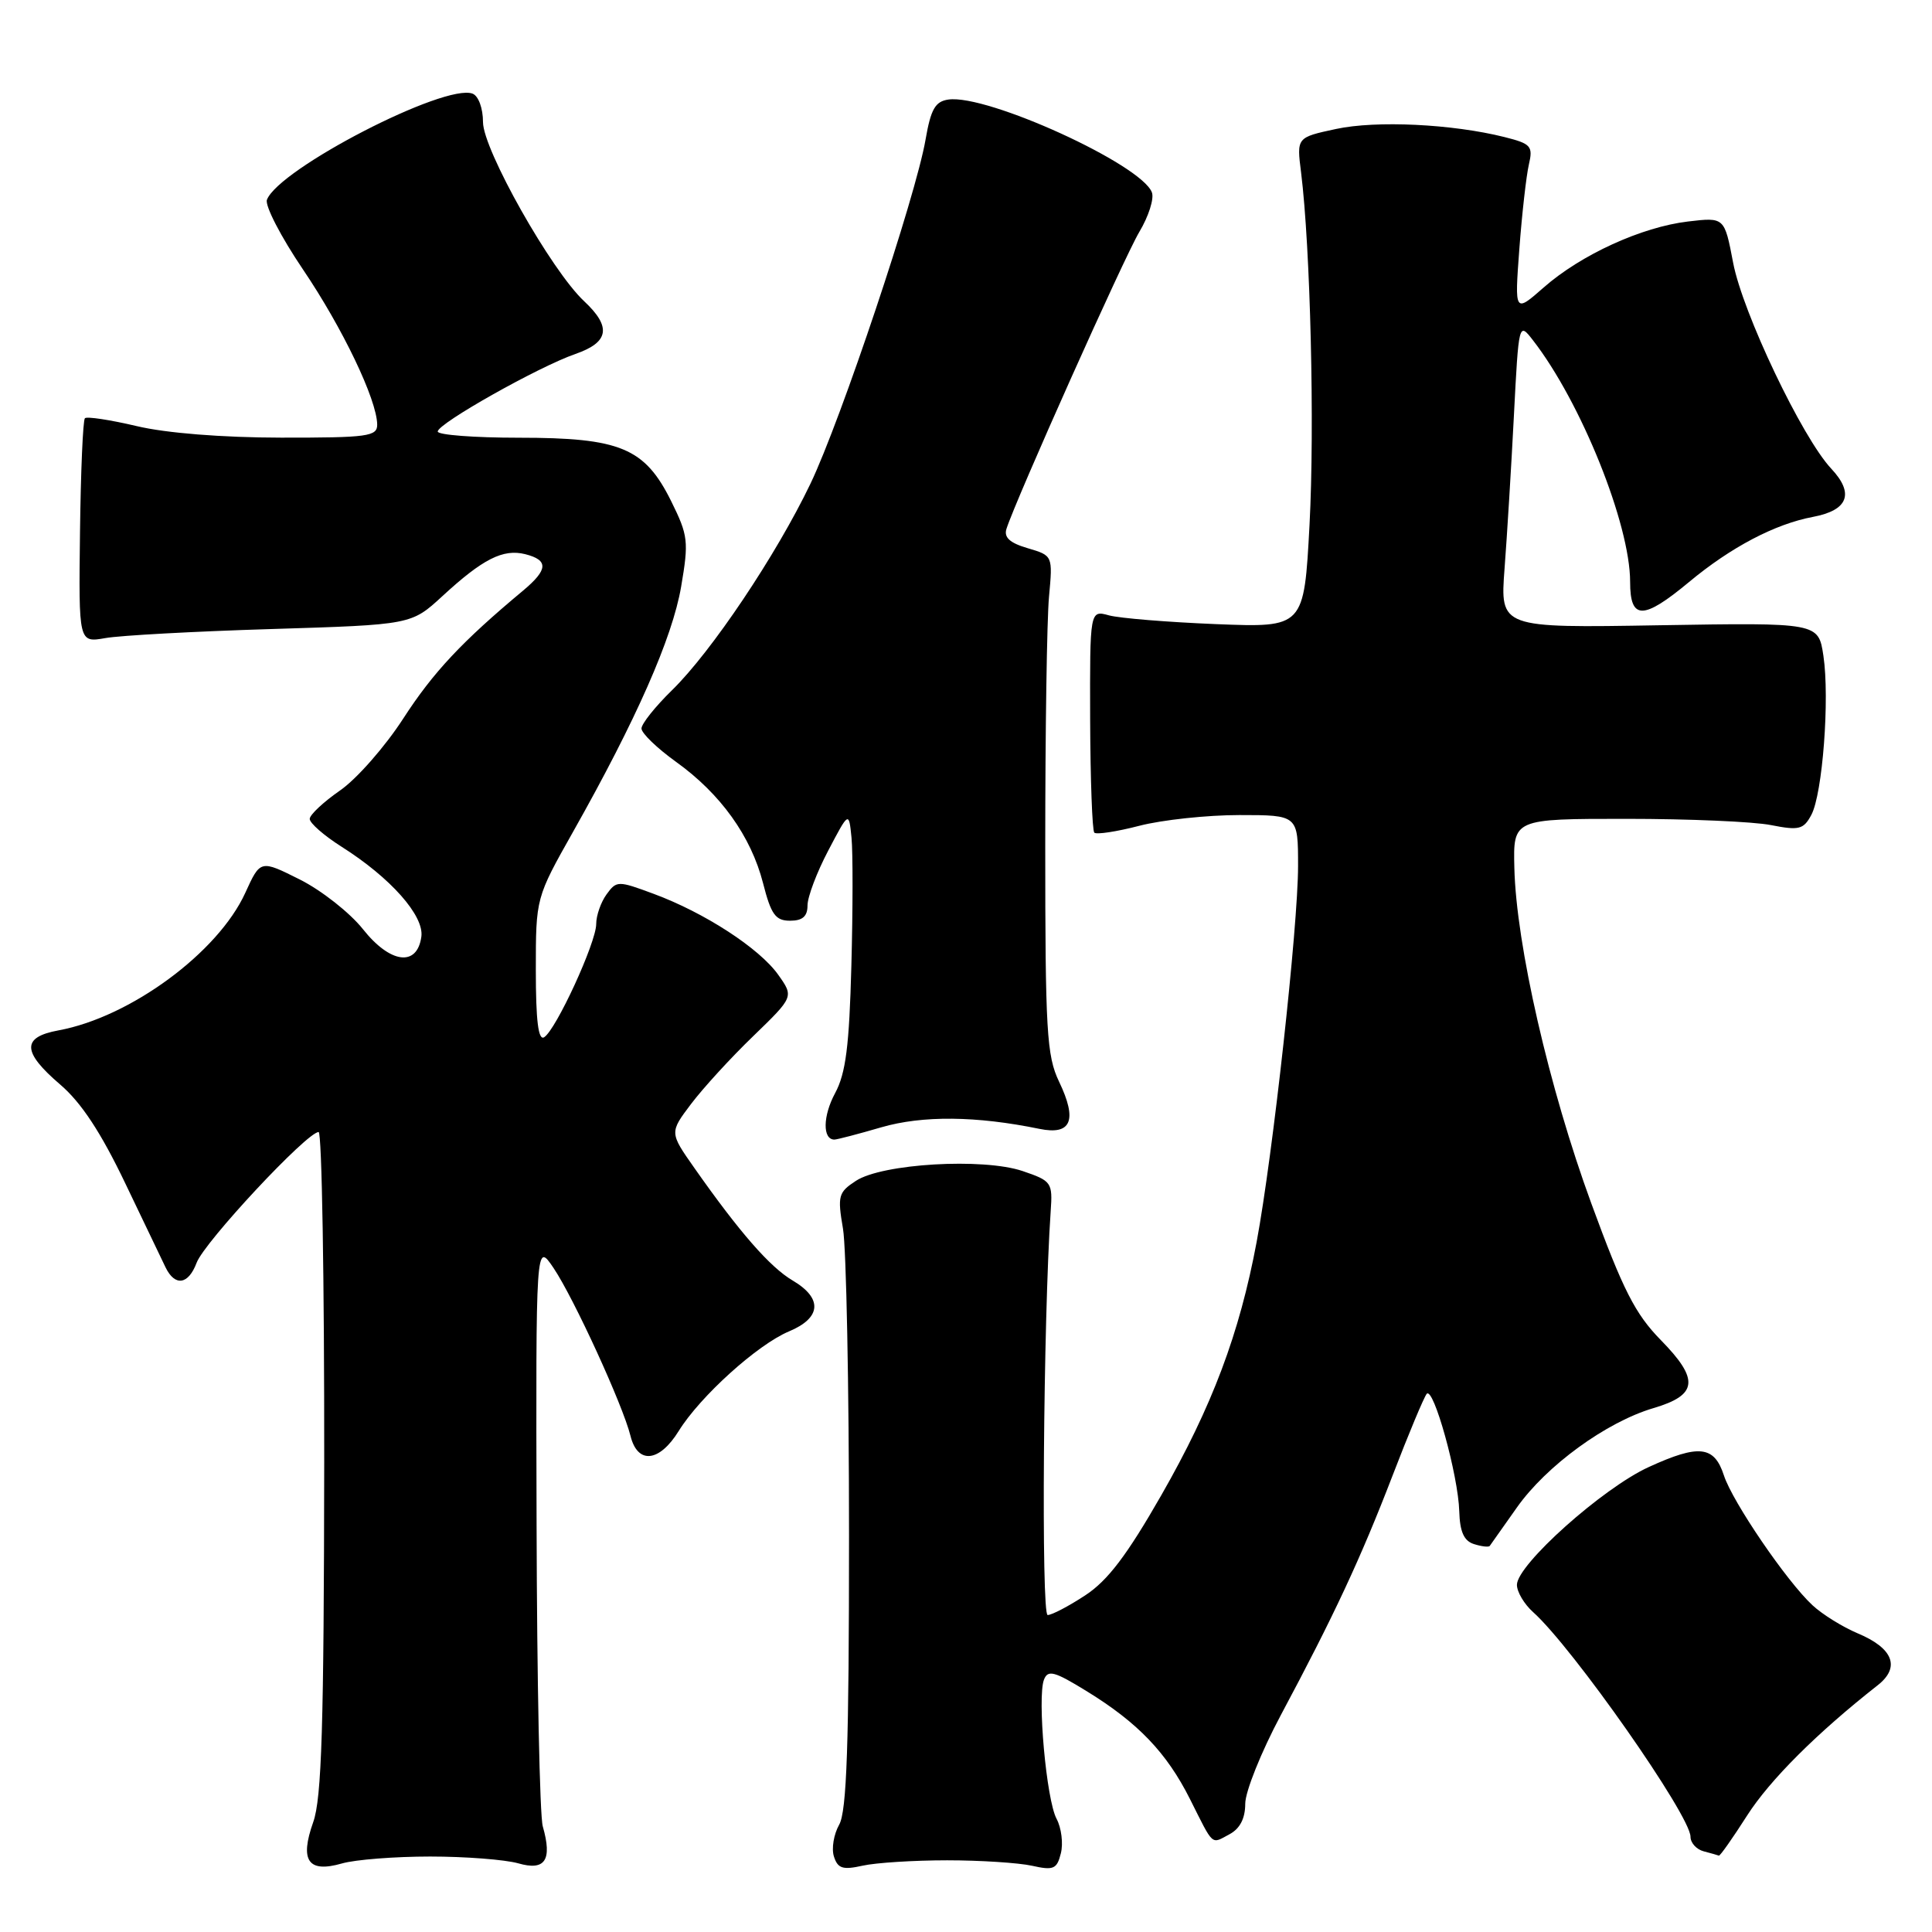 <?xml version="1.0" encoding="UTF-8" standalone="no"?>
<!DOCTYPE svg PUBLIC "-//W3C//DTD SVG 1.1//EN" "http://www.w3.org/Graphics/SVG/1.1/DTD/svg11.dtd" >
<svg xmlns="http://www.w3.org/2000/svg" xmlns:xlink="http://www.w3.org/1999/xlink" version="1.1" viewBox="0 0 256 256">
 <g >
 <path fill="currentColor"
d=" M 57.00 246.00 C 61.68 246.00 66.93 246.41 68.67 246.90 C 72.24 247.93 73.20 246.48 71.92 242.00 C 71.52 240.62 71.15 222.63 71.10 202.02 C 71.00 164.54 71.00 164.54 73.35 168.02 C 76.04 172.02 82.53 186.18 83.54 190.25 C 84.48 194.06 87.36 193.77 89.93 189.62 C 92.77 185.03 100.37 178.16 104.56 176.41 C 108.84 174.62 109.02 172.03 105.04 169.68 C 102.03 167.91 97.98 163.27 92.02 154.78 C 88.71 150.07 88.71 150.07 91.57 146.28 C 93.14 144.20 96.84 140.15 99.81 137.29 C 105.19 132.08 105.19 132.08 103.11 129.15 C 100.62 125.65 93.35 120.93 86.62 118.44 C 81.88 116.68 81.70 116.68 80.37 118.51 C 79.62 119.54 79.00 121.31 79.00 122.44 C 79.00 124.89 73.67 136.47 72.10 137.44 C 71.33 137.91 71.00 135.25 71.00 128.54 C 71.00 118.97 71.00 118.97 75.95 110.19 C 84.32 95.35 89.09 84.52 90.25 77.76 C 91.28 71.73 91.19 70.97 88.93 66.40 C 85.43 59.35 82.21 58.00 68.75 58.00 C 62.84 58.00 58.00 57.63 58.00 57.18 C 58.00 56.12 71.37 48.59 76.25 46.90 C 80.71 45.35 81.04 43.32 77.41 39.92 C 73.06 35.87 64.00 19.81 64.00 16.18 C 64.00 14.35 63.40 12.71 62.62 12.41 C 58.95 11.00 36.95 22.36 35.37 26.47 C 35.08 27.23 37.22 31.38 40.13 35.68 C 45.41 43.49 49.93 52.94 49.98 56.25 C 50.00 57.83 48.74 58.00 37.25 57.99 C 29.44 57.98 22.02 57.39 18.11 56.46 C 14.59 55.63 11.50 55.16 11.25 55.42 C 10.99 55.68 10.70 62.47 10.60 70.53 C 10.42 85.17 10.42 85.17 13.96 84.55 C 15.91 84.20 25.82 83.66 36.00 83.35 C 54.50 82.78 54.50 82.78 58.61 79.00 C 63.98 74.05 66.66 72.70 69.59 73.43 C 72.71 74.22 72.63 75.48 69.31 78.26 C 61.21 85.01 57.40 89.08 53.44 95.20 C 51.03 98.93 47.26 103.22 45.06 104.74 C 42.87 106.26 41.06 107.95 41.04 108.50 C 41.02 109.05 42.92 110.71 45.25 112.19 C 51.75 116.30 56.23 121.35 55.83 124.13 C 55.27 128.14 51.71 127.68 48.10 123.13 C 46.37 120.95 42.60 117.98 39.73 116.54 C 34.50 113.92 34.50 113.92 32.50 118.31 C 28.89 126.22 17.27 134.78 7.75 136.53 C 2.85 137.43 2.92 139.38 7.99 143.72 C 10.78 146.11 13.37 150.05 16.61 156.82 C 19.15 162.14 21.55 167.15 21.94 167.94 C 23.19 170.50 24.96 170.23 26.05 167.33 C 27.08 164.57 40.68 150.00 42.22 150.00 C 42.65 150.00 42.98 169.69 42.96 193.75 C 42.92 228.75 42.63 238.29 41.50 241.45 C 39.69 246.56 40.83 248.20 45.30 246.92 C 47.05 246.41 52.32 246.00 57.00 246.00 Z  M 125.50 246.50 C 129.90 246.50 134.96 246.83 136.74 247.22 C 139.60 247.86 140.05 247.67 140.57 245.57 C 140.90 244.26 140.64 242.20 140.00 241.00 C 138.65 238.48 137.43 224.93 138.33 222.57 C 138.85 221.22 139.70 221.45 143.99 224.09 C 150.79 228.27 154.58 232.23 157.67 238.37 C 160.87 244.74 160.44 244.37 162.91 243.05 C 164.30 242.31 165.00 240.95 165.00 239.01 C 165.00 237.40 167.12 232.13 169.70 227.29 C 176.73 214.14 180.27 206.57 184.53 195.50 C 186.64 190.00 188.68 185.14 189.04 184.70 C 189.93 183.62 193.23 195.51 193.36 200.26 C 193.44 202.97 193.98 204.18 195.31 204.60 C 196.32 204.92 197.26 205.03 197.40 204.84 C 197.54 204.65 199.15 202.37 200.99 199.76 C 204.89 194.22 212.85 188.42 219.10 186.58 C 224.97 184.85 225.19 182.79 220.07 177.57 C 216.67 174.10 215.07 170.96 210.85 159.44 C 205.26 144.18 200.90 125.16 200.66 115.00 C 200.50 108.50 200.50 108.50 215.50 108.50 C 223.75 108.50 232.38 108.87 234.67 109.33 C 238.38 110.06 238.98 109.91 240.01 107.98 C 241.50 105.20 242.46 92.56 241.61 86.89 C 240.95 82.50 240.95 82.50 219.86 82.85 C 198.77 83.21 198.77 83.21 199.36 75.35 C 199.69 71.03 200.25 61.91 200.60 55.08 C 201.24 42.70 201.25 42.67 203.12 45.08 C 209.49 53.28 216.00 69.46 216.00 77.11 C 216.00 82.18 217.72 82.18 223.82 77.11 C 229.36 72.50 235.21 69.43 240.23 68.49 C 244.90 67.61 245.74 65.39 242.64 62.09 C 238.79 57.98 230.91 41.44 229.65 34.82 C 228.50 28.78 228.50 28.78 223.67 29.35 C 217.52 30.08 209.49 33.75 204.55 38.09 C 200.69 41.48 200.69 41.48 201.32 32.99 C 201.67 28.32 202.24 23.29 202.58 21.82 C 203.15 19.36 202.88 19.05 199.35 18.16 C 192.44 16.43 182.37 15.94 177.03 17.09 C 171.81 18.21 171.81 18.21 172.40 22.85 C 173.64 32.85 174.21 56.53 173.52 69.52 C 172.79 83.16 172.79 83.16 161.14 82.70 C 154.74 82.44 148.35 81.92 146.95 81.54 C 144.41 80.84 144.41 80.84 144.45 95.34 C 144.48 103.31 144.73 110.06 145.00 110.33 C 145.28 110.61 147.96 110.20 150.97 109.42 C 153.98 108.64 159.94 108.00 164.22 108.00 C 172.00 108.00 172.00 108.00 172.00 114.75 C 172.00 122.72 168.66 153.06 166.51 164.57 C 164.24 176.71 160.62 186.35 153.87 198.14 C 149.32 206.09 146.77 209.45 143.80 211.39 C 141.61 212.83 139.37 214.00 138.82 214.00 C 137.95 214.00 138.25 174.64 139.22 160.51 C 139.49 156.68 139.35 156.48 135.50 155.17 C 130.26 153.40 116.90 154.18 113.41 156.47 C 111.08 157.99 110.96 158.47 111.70 162.81 C 112.14 165.39 112.50 183.70 112.50 203.50 C 112.50 231.28 112.20 240.02 111.19 241.79 C 110.48 243.05 110.16 244.94 110.50 246.00 C 111.01 247.59 111.67 247.80 114.31 247.21 C 116.06 246.82 121.10 246.50 125.50 246.50 Z  M 231.50 240.57 C 234.51 235.86 240.76 229.62 248.81 223.30 C 251.84 220.92 250.86 218.39 246.14 216.42 C 244.15 215.58 241.46 213.91 240.16 212.70 C 236.74 209.53 229.57 199.01 228.43 195.51 C 227.15 191.57 225.13 191.34 218.47 194.39 C 212.36 197.18 201.00 207.34 201.00 210.00 C 201.00 210.93 201.96 212.55 203.13 213.60 C 208.39 218.30 224.00 240.58 224.00 243.38 C 224.00 244.19 224.79 245.06 225.75 245.31 C 226.71 245.56 227.62 245.82 227.76 245.88 C 227.91 245.95 229.59 243.56 231.50 240.57 Z  M 116.79 149.37 C 122.25 147.79 129.36 147.86 137.73 149.58 C 141.96 150.45 142.79 148.45 140.33 143.32 C 138.69 139.90 138.50 136.59 138.50 112.00 C 138.50 96.88 138.72 82.05 139.00 79.06 C 139.50 73.62 139.50 73.62 136.18 72.64 C 133.81 71.95 133.00 71.21 133.36 70.08 C 134.61 66.16 148.95 34.11 150.96 30.74 C 152.20 28.67 152.95 26.31 152.63 25.49 C 151.21 21.77 130.80 12.46 125.67 13.19 C 123.92 13.44 123.34 14.46 122.64 18.50 C 121.35 26.01 111.43 55.66 107.39 64.09 C 102.88 73.51 94.27 86.36 89.04 91.46 C 86.82 93.63 85.00 95.91 85.00 96.53 C 85.00 97.15 87.06 99.14 89.58 100.95 C 95.49 105.19 99.51 110.80 101.11 117.03 C 102.17 121.19 102.76 122.00 104.69 122.00 C 106.35 122.00 107.00 121.42 107.00 119.97 C 107.00 118.85 108.23 115.59 109.74 112.72 C 112.48 107.50 112.48 107.50 112.83 111.00 C 113.02 112.92 113.01 120.58 112.81 128.00 C 112.53 138.60 112.07 142.22 110.66 144.84 C 109.02 147.87 108.98 151.00 110.56 151.00 C 110.91 151.00 113.71 150.27 116.79 149.37 Z "/>
</g>
</svg>